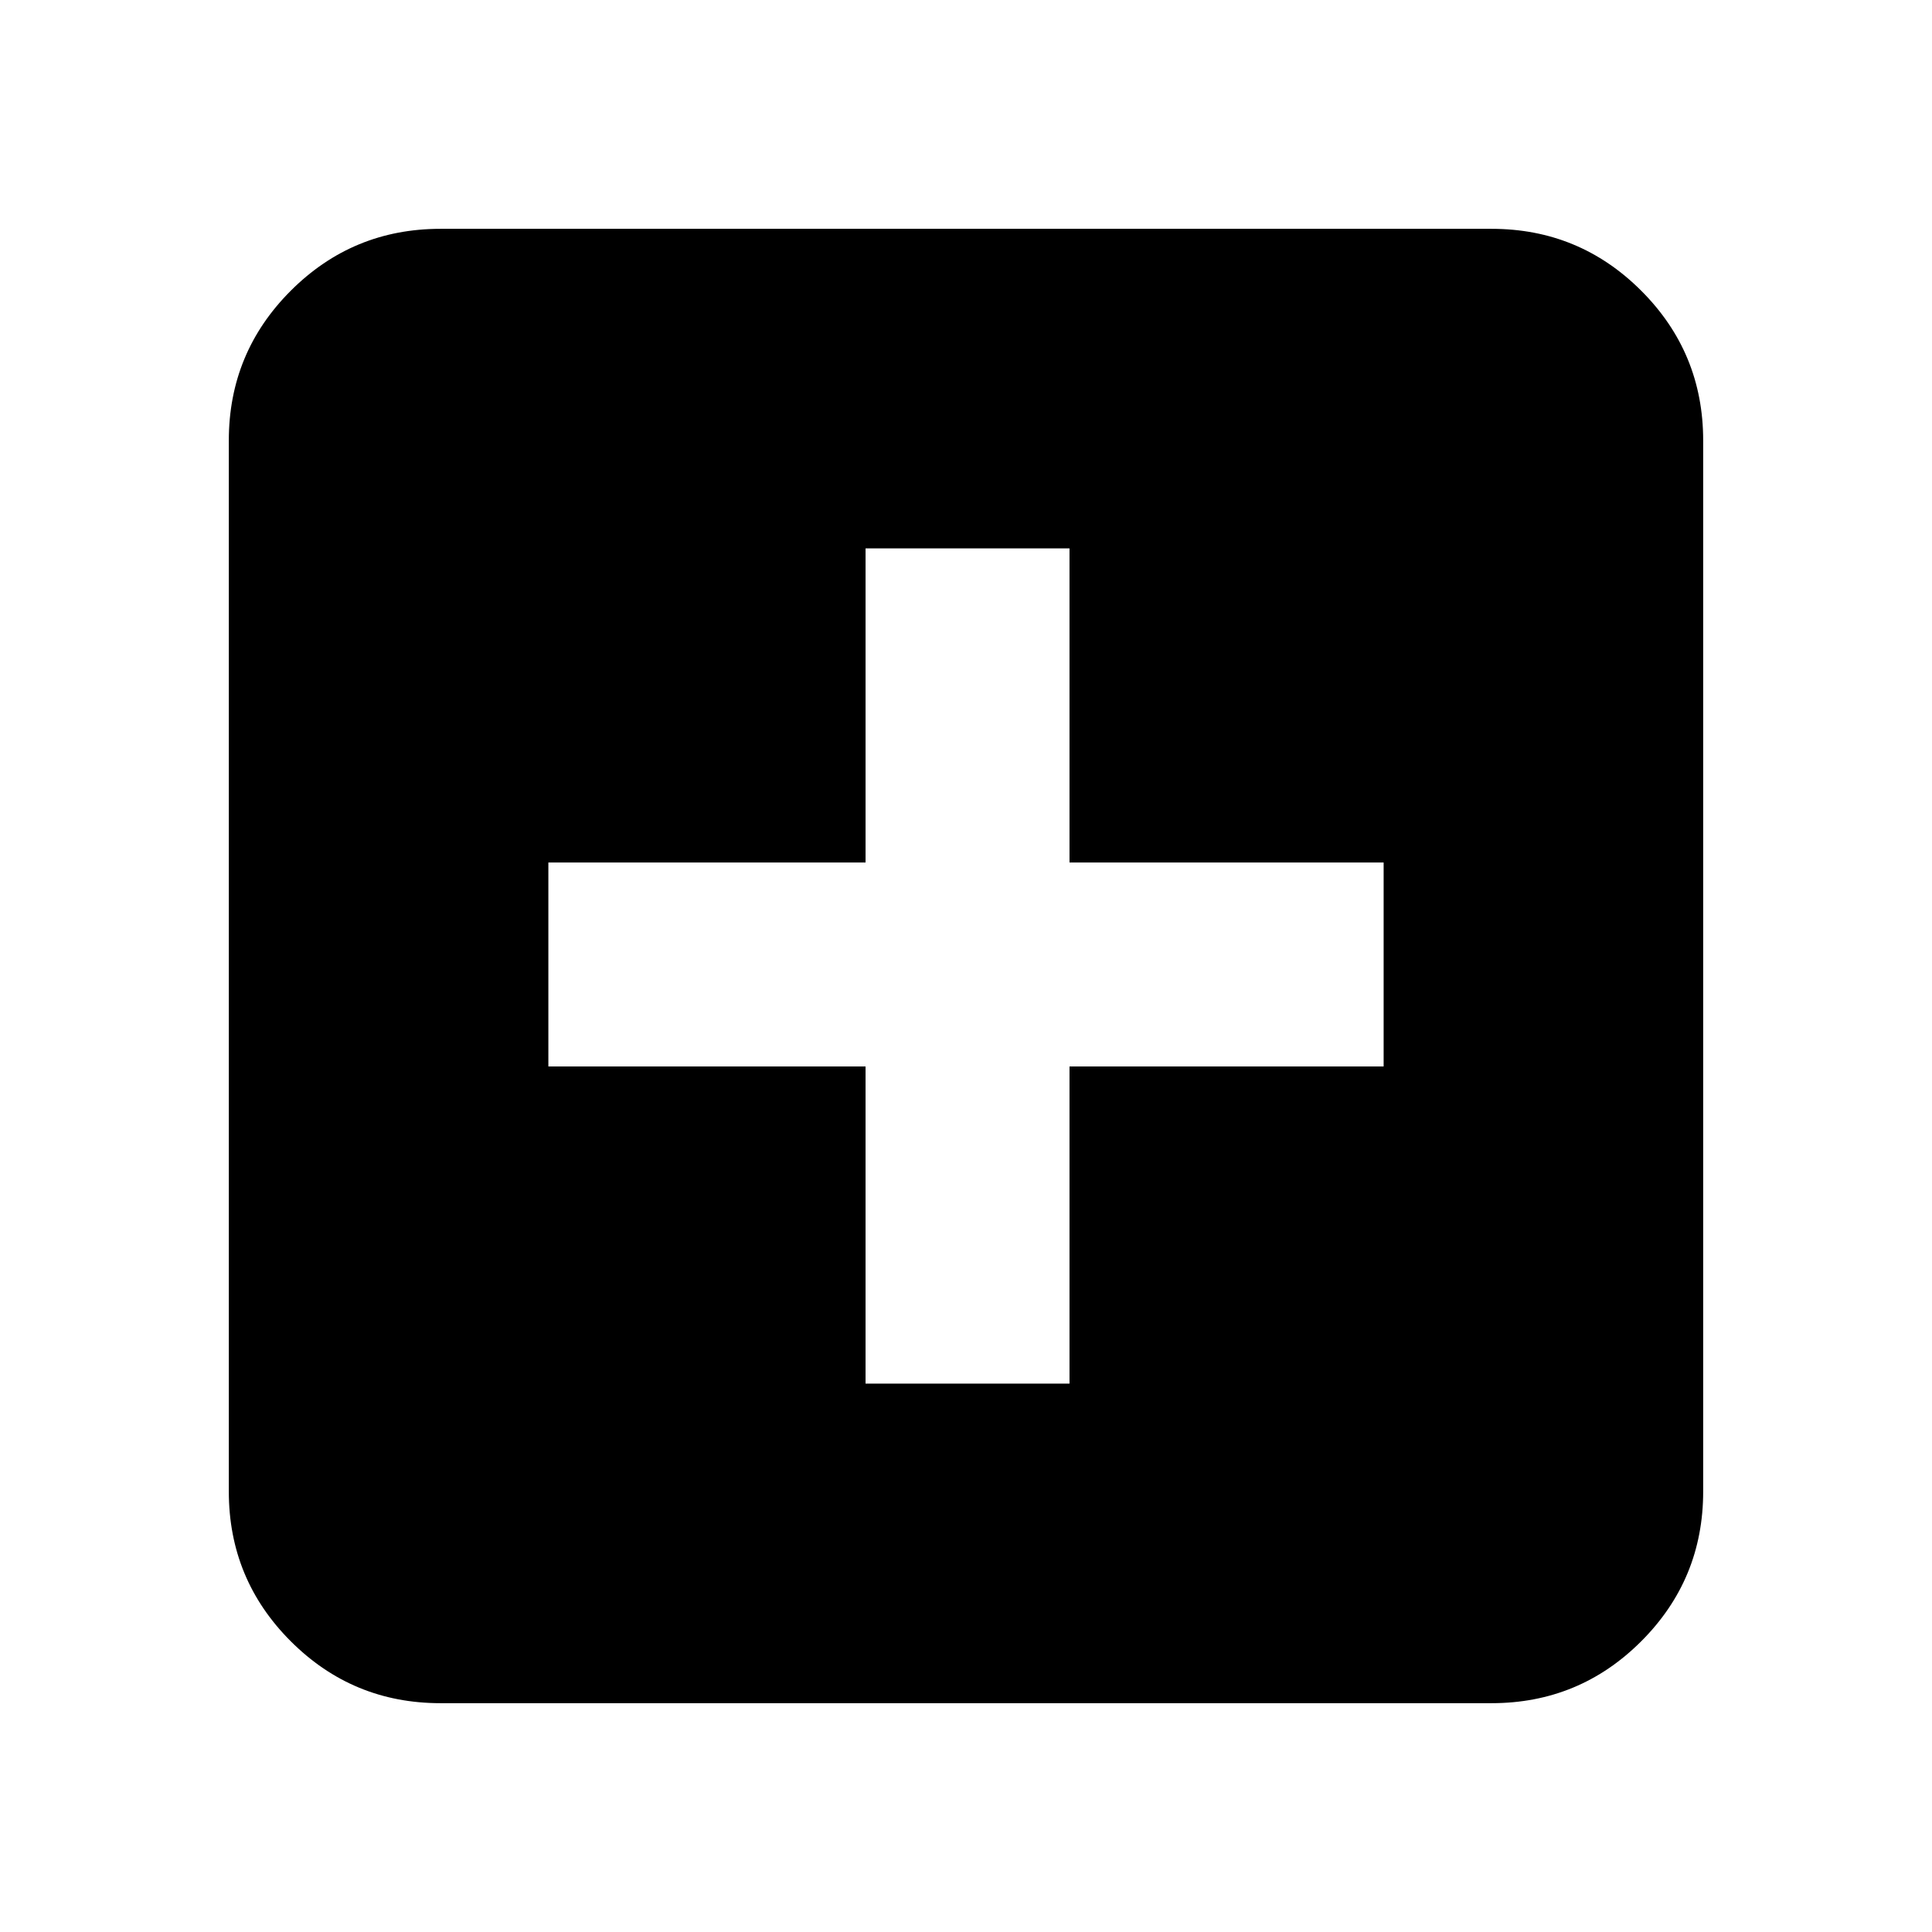 <svg xmlns="http://www.w3.org/2000/svg" height="20" viewBox="0 -960 960 960" width="20"><path d="M430.09-272.48h101.34v-157.61h156.09v-101.34H531.43v-156.09H430.09v156.09H272.48v101.34h157.61v157.61ZM218.87-113.7q-43.63 0-74.4-30.77-30.77-30.77-30.77-74.4v-522.26q0-43.63 30.77-74.4 30.77-30.77 74.4-30.77h522.26q43.63 0 74.4 30.77 30.77 30.77 30.77 74.4v522.26q0 43.63-30.77 74.4-30.77 30.77-74.4 30.77H218.87Z"/></svg>